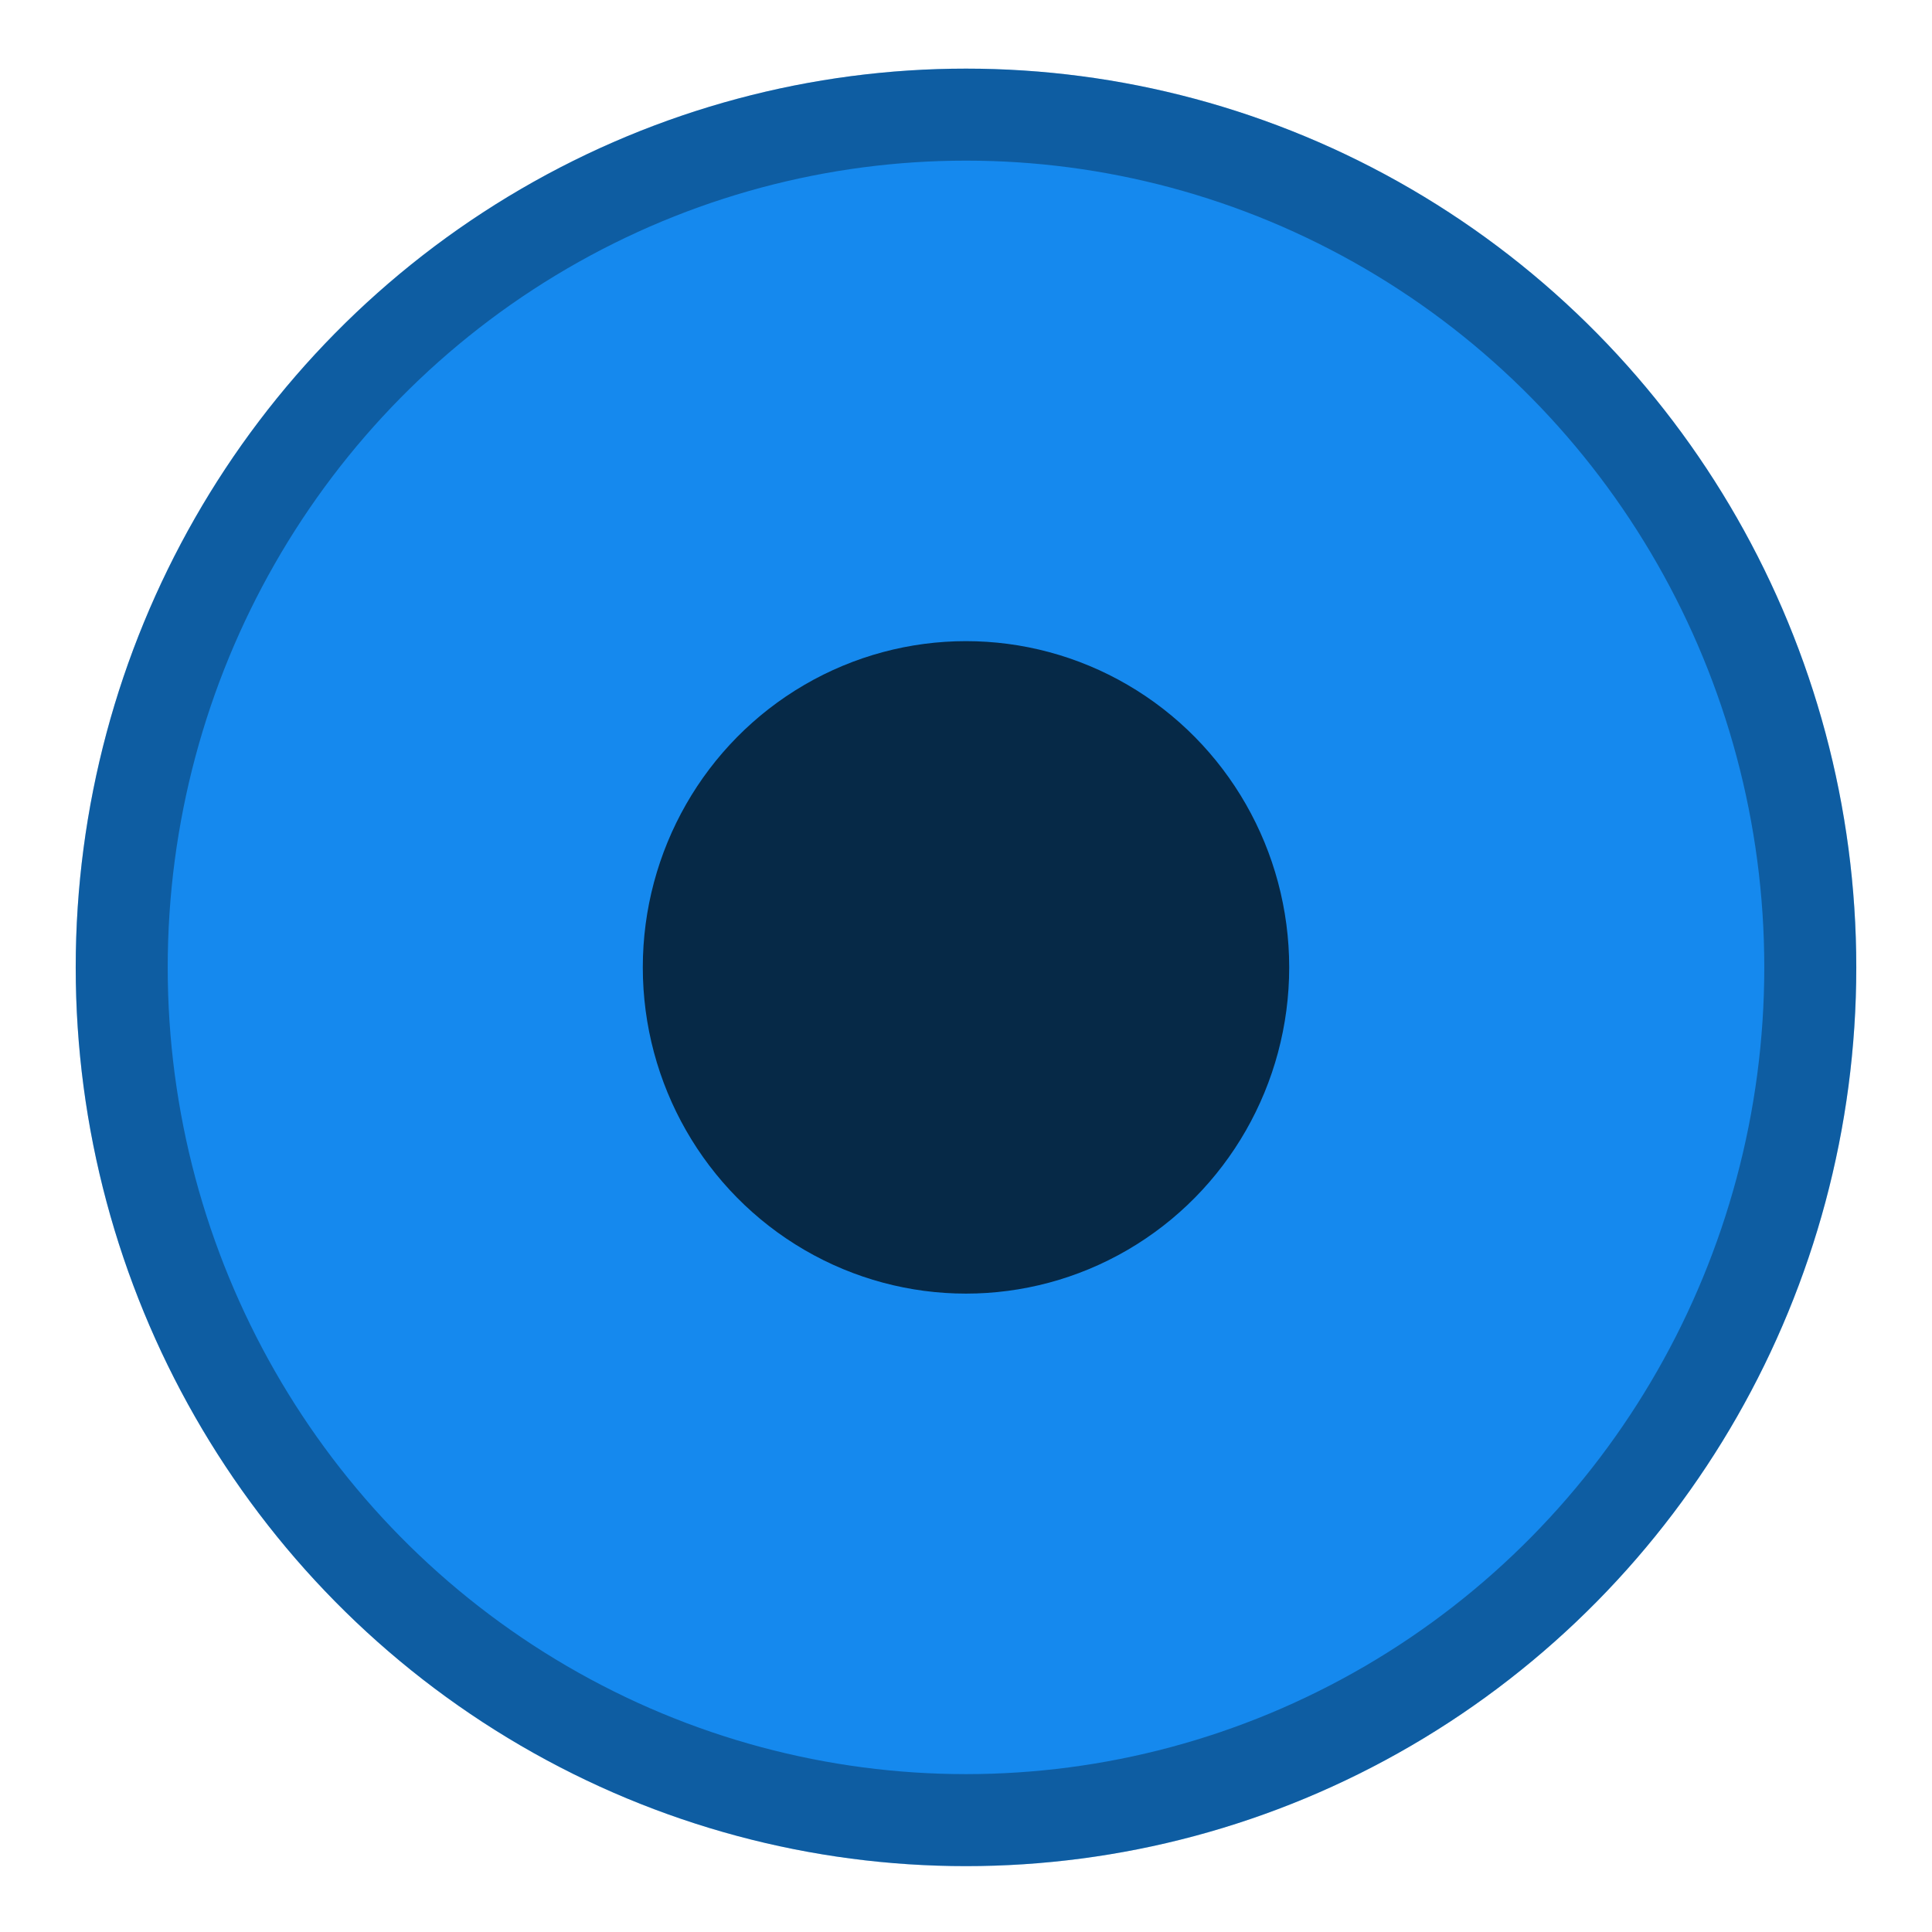 <?xml version="1.0" encoding="UTF-8"?>
<svg width="21px" height="21px" viewBox="0 0 21 21" version="1.1" xmlns="http://www.w3.org/2000/svg" xmlns:xlink="http://www.w3.org/1999/xlink">
    <!-- Generator: Sketch 49.3 (51167) - http://www.bohemiancoding.com/sketch -->
    <title>Group</title>
    <desc>Created with Sketch.</desc>
    <defs>
        <ellipse id="path-1" cx="10.5" cy="10.515" rx="9.677" ry="9.769"></ellipse>
        <linearGradient x1="0%" y1="50%" x2="100%" y2="50%" id="linearGradient-2">
            <stop stop-color="#000000" offset="0%"></stop>
            <stop stop-color="#000000" offset="100%"></stop>
        </linearGradient>
    </defs>
    <g id="Page-1" stroke="none" stroke-width="1" fill="none" fill-rule="evenodd">
        <g id="Group" fill-rule="nonzero">
            <g id="Oval">
                <use fill="#1589ee" fill-rule="evenodd" xlink:href="#path-1"></use>
                <ellipse stroke-opacity="0.32" stroke="#000000" stroke-width="1" cx="10.5" cy="10.515" rx="9.177" ry="9.269"></ellipse>
            </g>
            <ellipse id="Oval" fill="url(#linearGradient-2)" opacity="0.7" cx="10.5" cy="10.515" rx="3.513" ry="3.546"></ellipse>
        </g>
    </g>
</svg>
